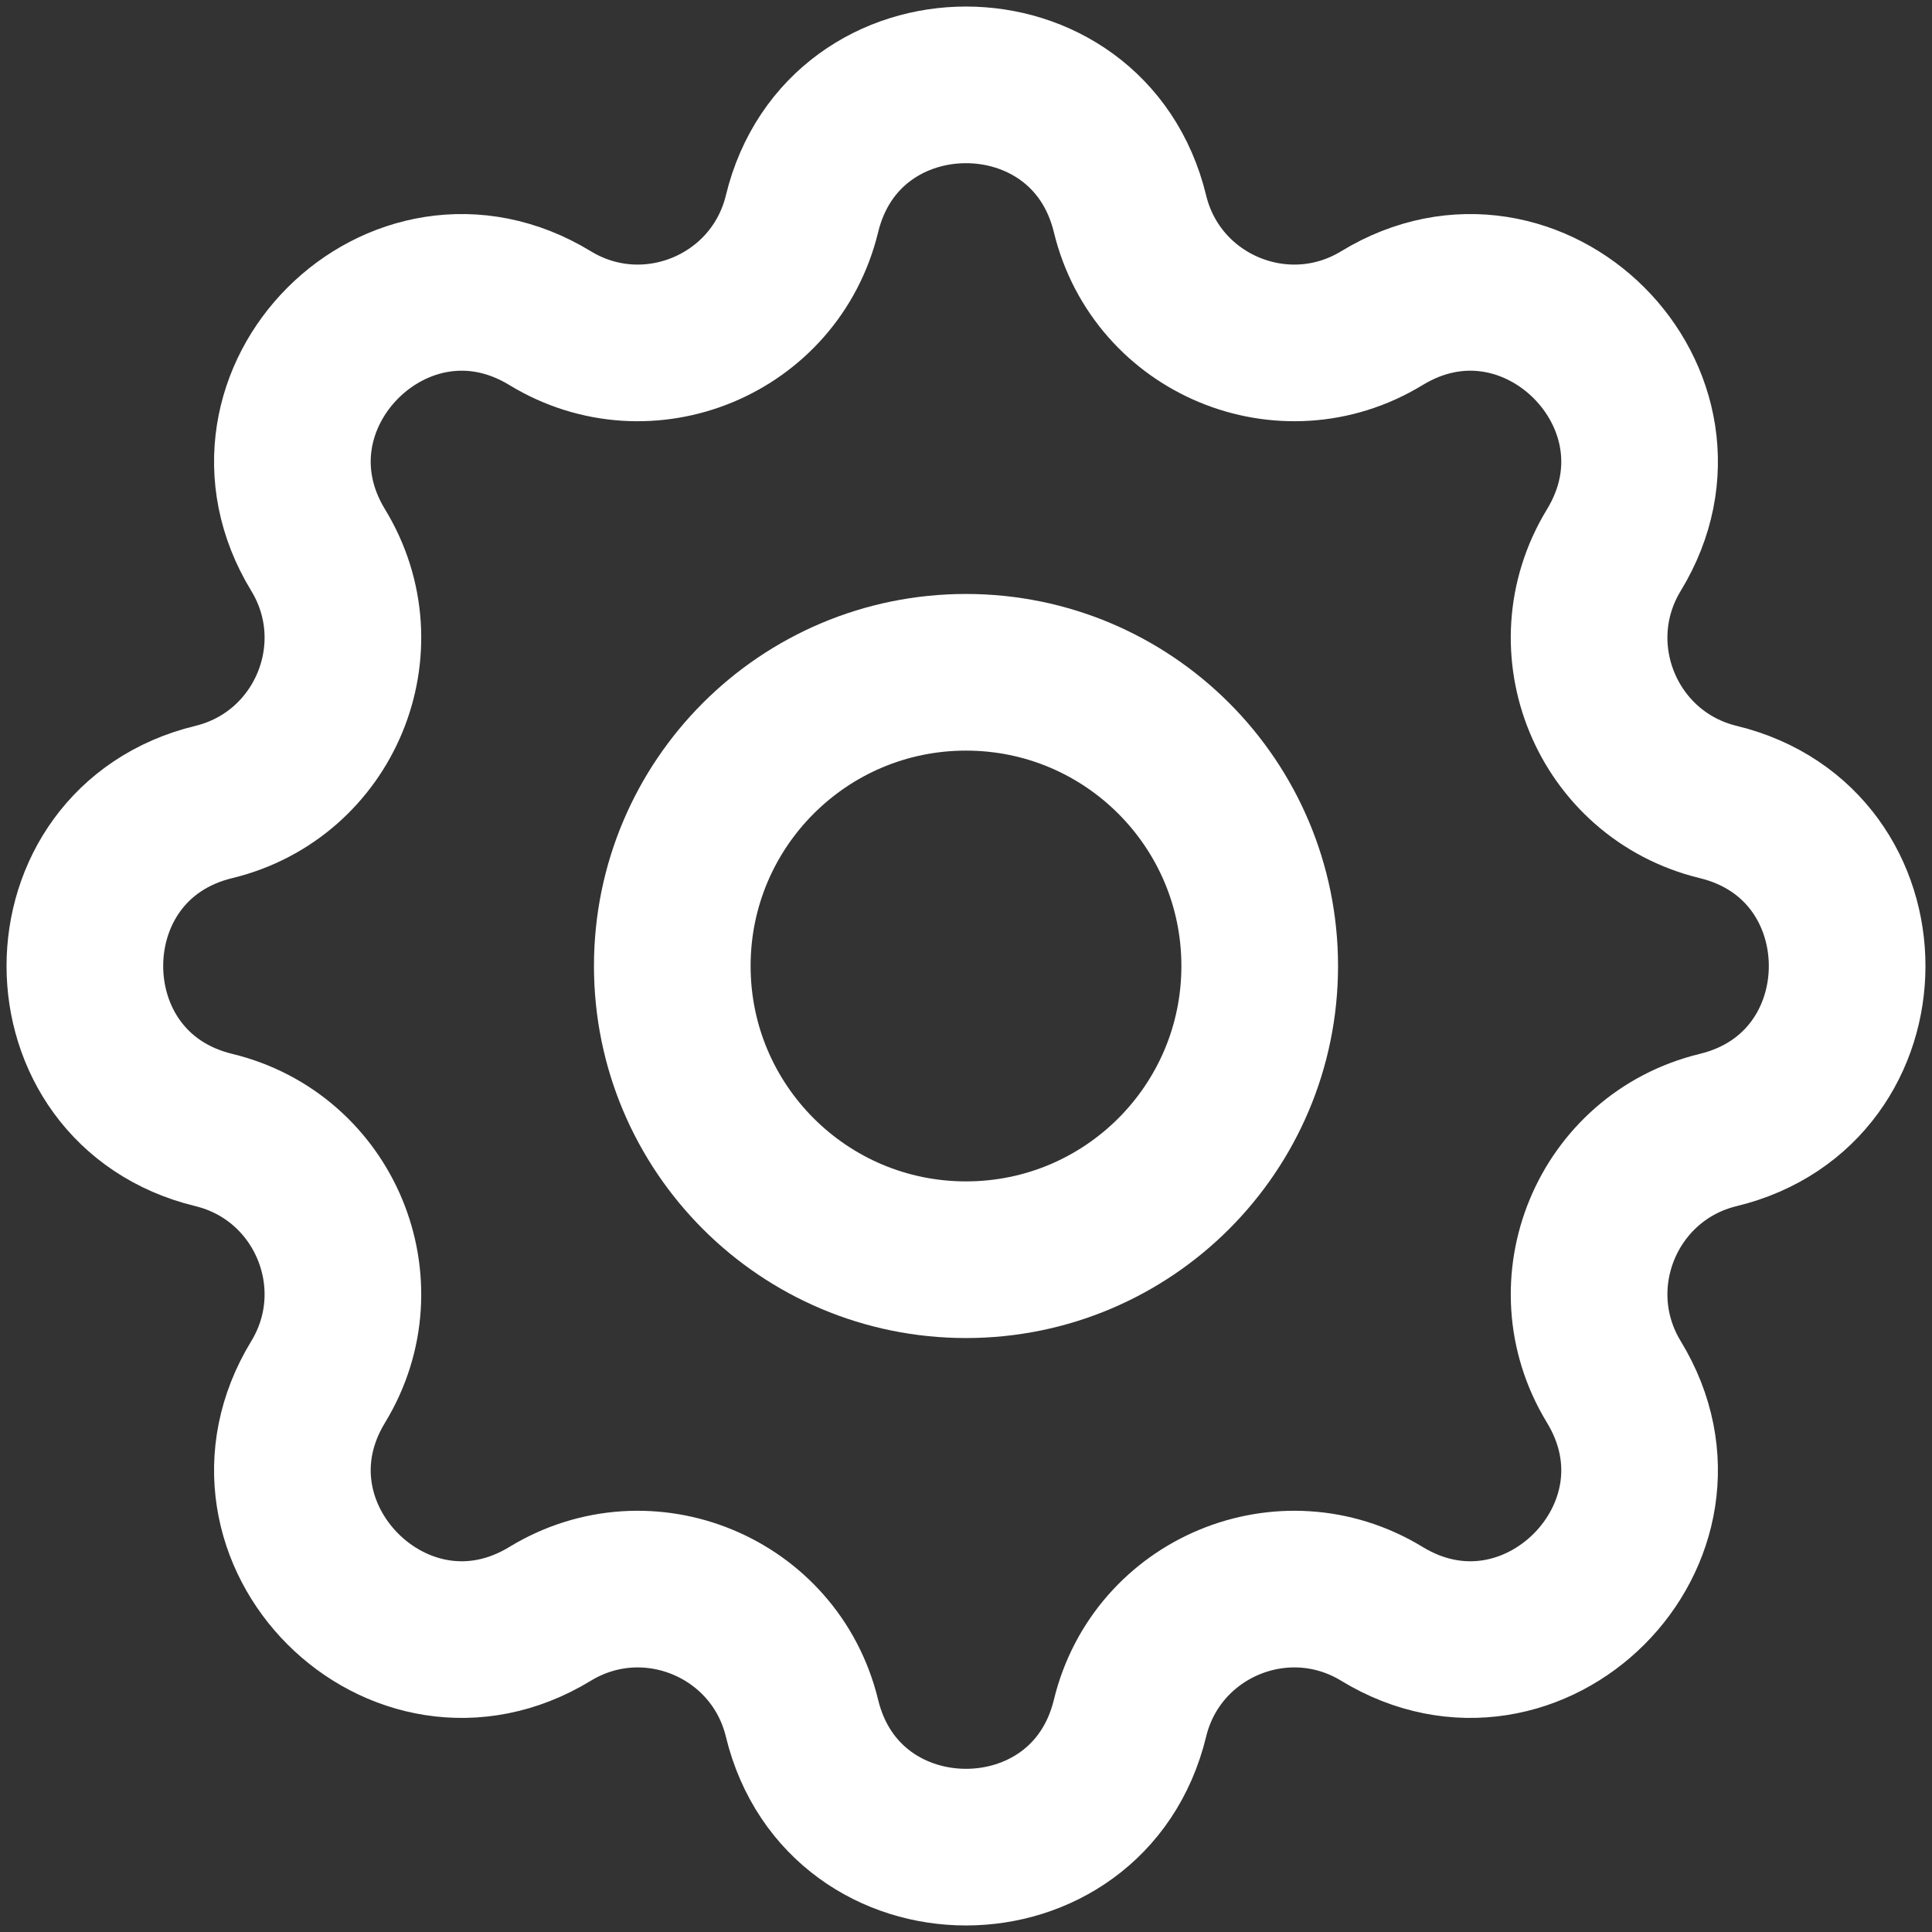 <svg width="37" height="37" viewBox="0 0 37 37" fill="none" xmlns="http://www.w3.org/2000/svg">
<rect x="0" y="0" width="37" height="37" fill="#333333" stroke="none"/>
<path d="M15.359 4.095C16.158 0.802 20.842 0.802 21.641 4.095C22.158 6.222 24.595 7.232 26.465 6.093C29.359 4.329 32.67 7.641 30.907 10.535C29.768 12.405 30.778 14.842 32.905 15.359C36.198 16.158 36.198 20.842 32.905 21.641C30.778 22.158 29.768 24.595 30.907 26.465C32.67 29.359 29.359 32.67 26.465 30.907C24.595 29.768 22.158 30.778 21.641 32.905C20.842 36.198 16.158 36.198 15.359 32.905C14.842 30.778 12.405 29.768 10.535 30.907C7.641 32.67 4.329 29.359 6.093 26.465C7.232 24.595 6.222 22.158 4.095 21.641C0.802 20.842 0.802 16.158 4.095 15.359C6.222 14.842 7.232 12.405 6.093 10.535C4.329 7.641 7.641 4.329 10.535 6.093C12.405 7.232 14.842 6.222 15.359 4.095Z" stroke="white" stroke-width="3" stroke-linecap="round" stroke-linejoin="round"/>
<path d="M24.125 18.5C24.125 21.607 21.607 24.125 18.5 24.125C15.393 24.125 12.875 21.607 12.875 18.5C12.875 15.393 15.393 12.875 18.5 12.875C21.607 12.875 24.125 15.393 24.125 18.5Z" stroke="white" stroke-width="3" stroke-linecap="round" stroke-linejoin="round"/>
</svg>
